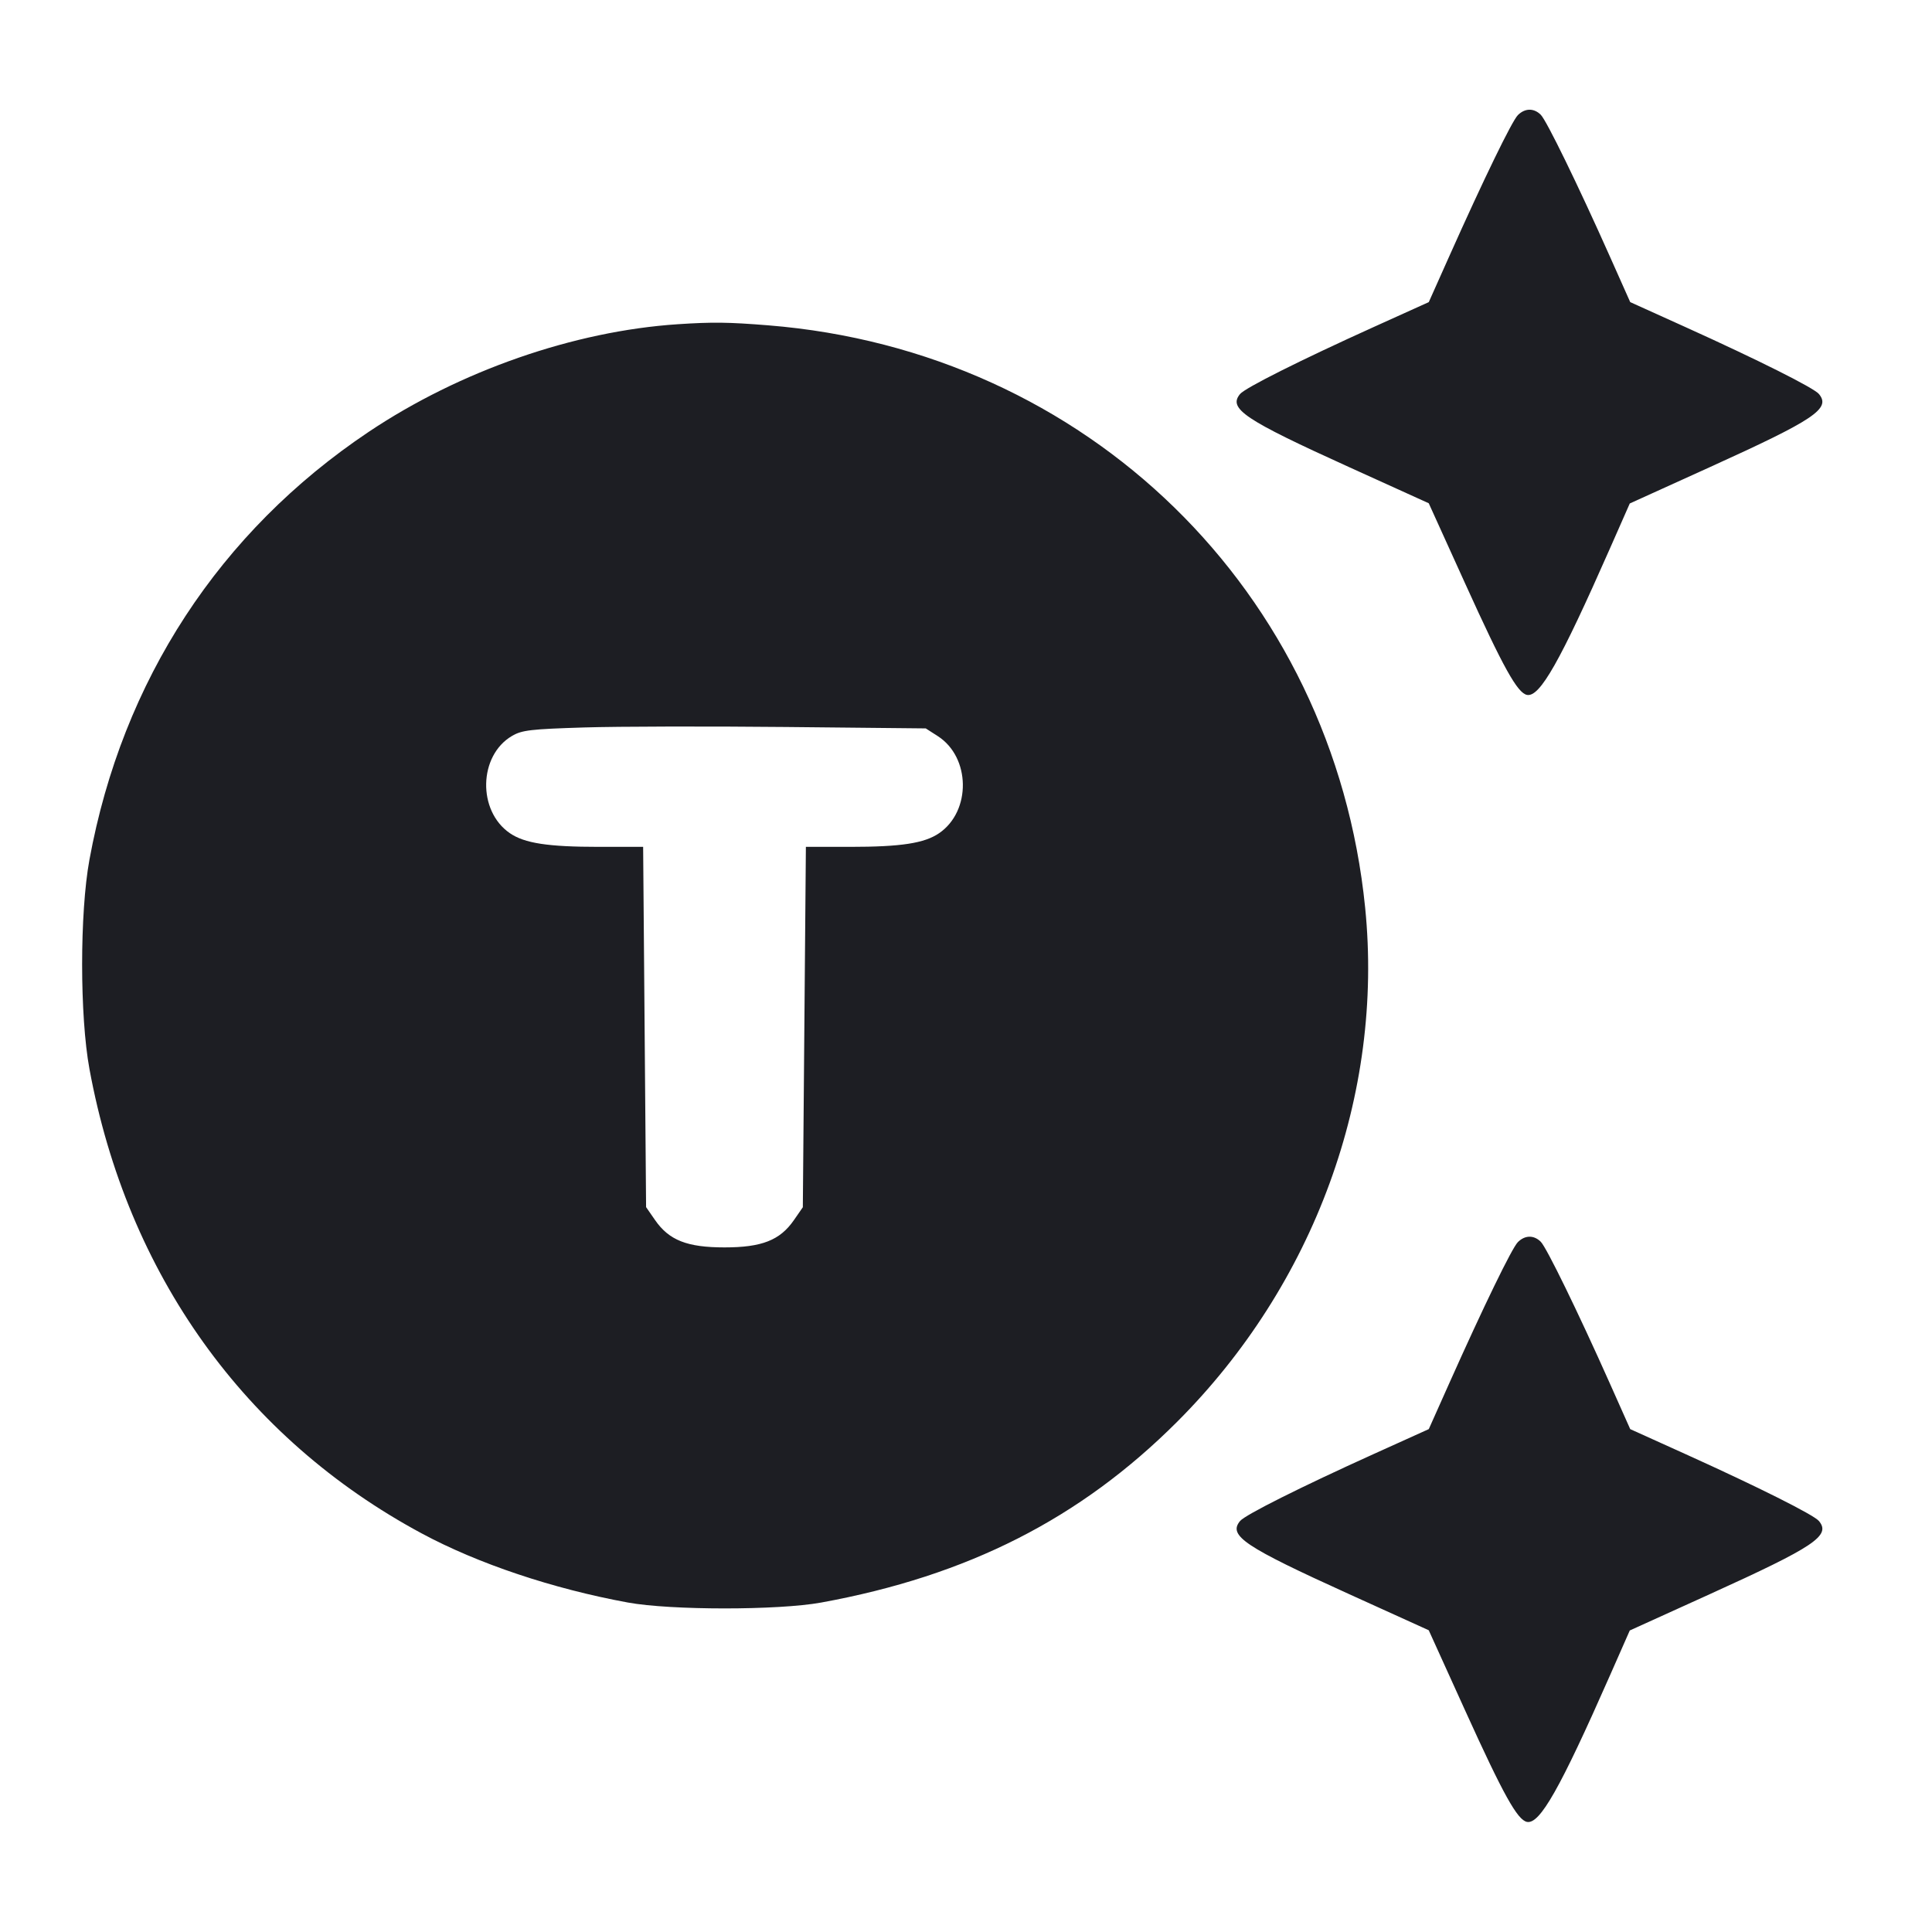 <svg viewBox="0 0 2400 2400" fill="none" xmlns="http://www.w3.org/2000/svg"><path d="M1885.557 143.000 C 1878.211 150.331,1843.067 222.639,1800.187 318.648 L 1774.886 375.297 1706.443 406.241 C 1615.853 447.197,1546.794 481.814,1540.465 489.440 C 1525.395 507.598,1545.624 521.165,1675.907 580.276 L 1774.837 625.163 1820.394 725.581 C 1867.516 829.450,1885.046 860.980,1896.931 863.241 C 1912.823 866.265,1937.961 821.887,1999.755 681.716 L 2024.568 625.432 2123.796 580.411 C 2254.391 521.158,2274.612 507.606,2259.535 489.440 C 2253.206 481.814,2184.147 447.197,2093.557 406.241 L 2025.114 375.297 1999.862 318.648 C 1960.367 230.049,1921.251 149.822,1914.022 142.594 C 1905.479 134.051,1894.366 134.209,1885.557 143.000 M842.000 402.762 C 713.087 411.272,571.240 460.667,458.000 536.481 C 272.614 660.596,151.863 845.608,111.096 1068.000 C 98.989 1134.045,99.007 1262.133,111.131 1328.000 C 158.016 1582.698,304.048 1786.759,524.000 1904.933 C 593.981 1942.532,686.714 1973.606,780.000 1990.717 C 833.110 2000.459,966.679 2000.482,1020.000 1990.758 C 1202.112 1957.547,1341.900 1886.579,1462.240 1766.240 C 1632.686 1595.793,1719.163 1359.301,1695.832 1127.424 C 1656.297 734.502,1350.273 435.963,954.419 404.146 C 904.756 400.154,885.162 399.913,842.000 402.762 M1164.921 914.428 C 1205.725 940.629,1206.668 1007.572,1166.618 1035.015 C 1148.341 1047.538,1119.284 1052.000,1056.004 1052.000 L 1001.101 1052.000 999.204 1275.841 L 997.308 1499.682 986.208 1515.700 C 968.865 1540.726,946.364 1549.565,900.000 1549.565 C 853.591 1549.565,831.139 1540.732,813.743 1515.629 L 802.592 1499.538 800.760 1275.769 L 798.928 1052.000 744.010 1052.000 C 680.716 1052.000,651.660 1047.539,633.382 1035.015 C 592.953 1007.312,594.443 938.637,636.002 914.223 C 648.329 906.982,659.072 905.722,726.000 903.668 C 767.800 902.386,880.300 902.127,976.000 903.092 L 1150.000 904.847 1164.921 914.428 M1885.557 1543.000 C 1878.211 1550.331,1843.067 1622.639,1800.187 1718.648 L 1774.886 1775.297 1706.443 1806.241 C 1615.853 1847.197,1546.794 1881.814,1540.465 1889.440 C 1525.395 1907.598,1545.624 1921.165,1675.907 1980.276 L 1774.837 2025.163 1820.394 2125.581 C 1867.516 2229.450,1885.046 2260.980,1896.931 2263.241 C 1912.823 2266.265,1937.961 2221.887,1999.755 2081.716 L 2024.568 2025.432 2123.796 1980.411 C 2254.391 1921.158,2274.612 1907.606,2259.535 1889.440 C 2253.206 1881.814,2184.147 1847.197,2093.557 1806.241 L 2025.114 1775.297 1999.862 1718.648 C 1960.367 1630.049,1921.251 1549.822,1914.022 1542.594 C 1905.479 1534.051,1894.366 1534.209,1885.557 1543.000 " fill="#1D1E23" stroke="none" fill-rule="evenodd"/></svg>